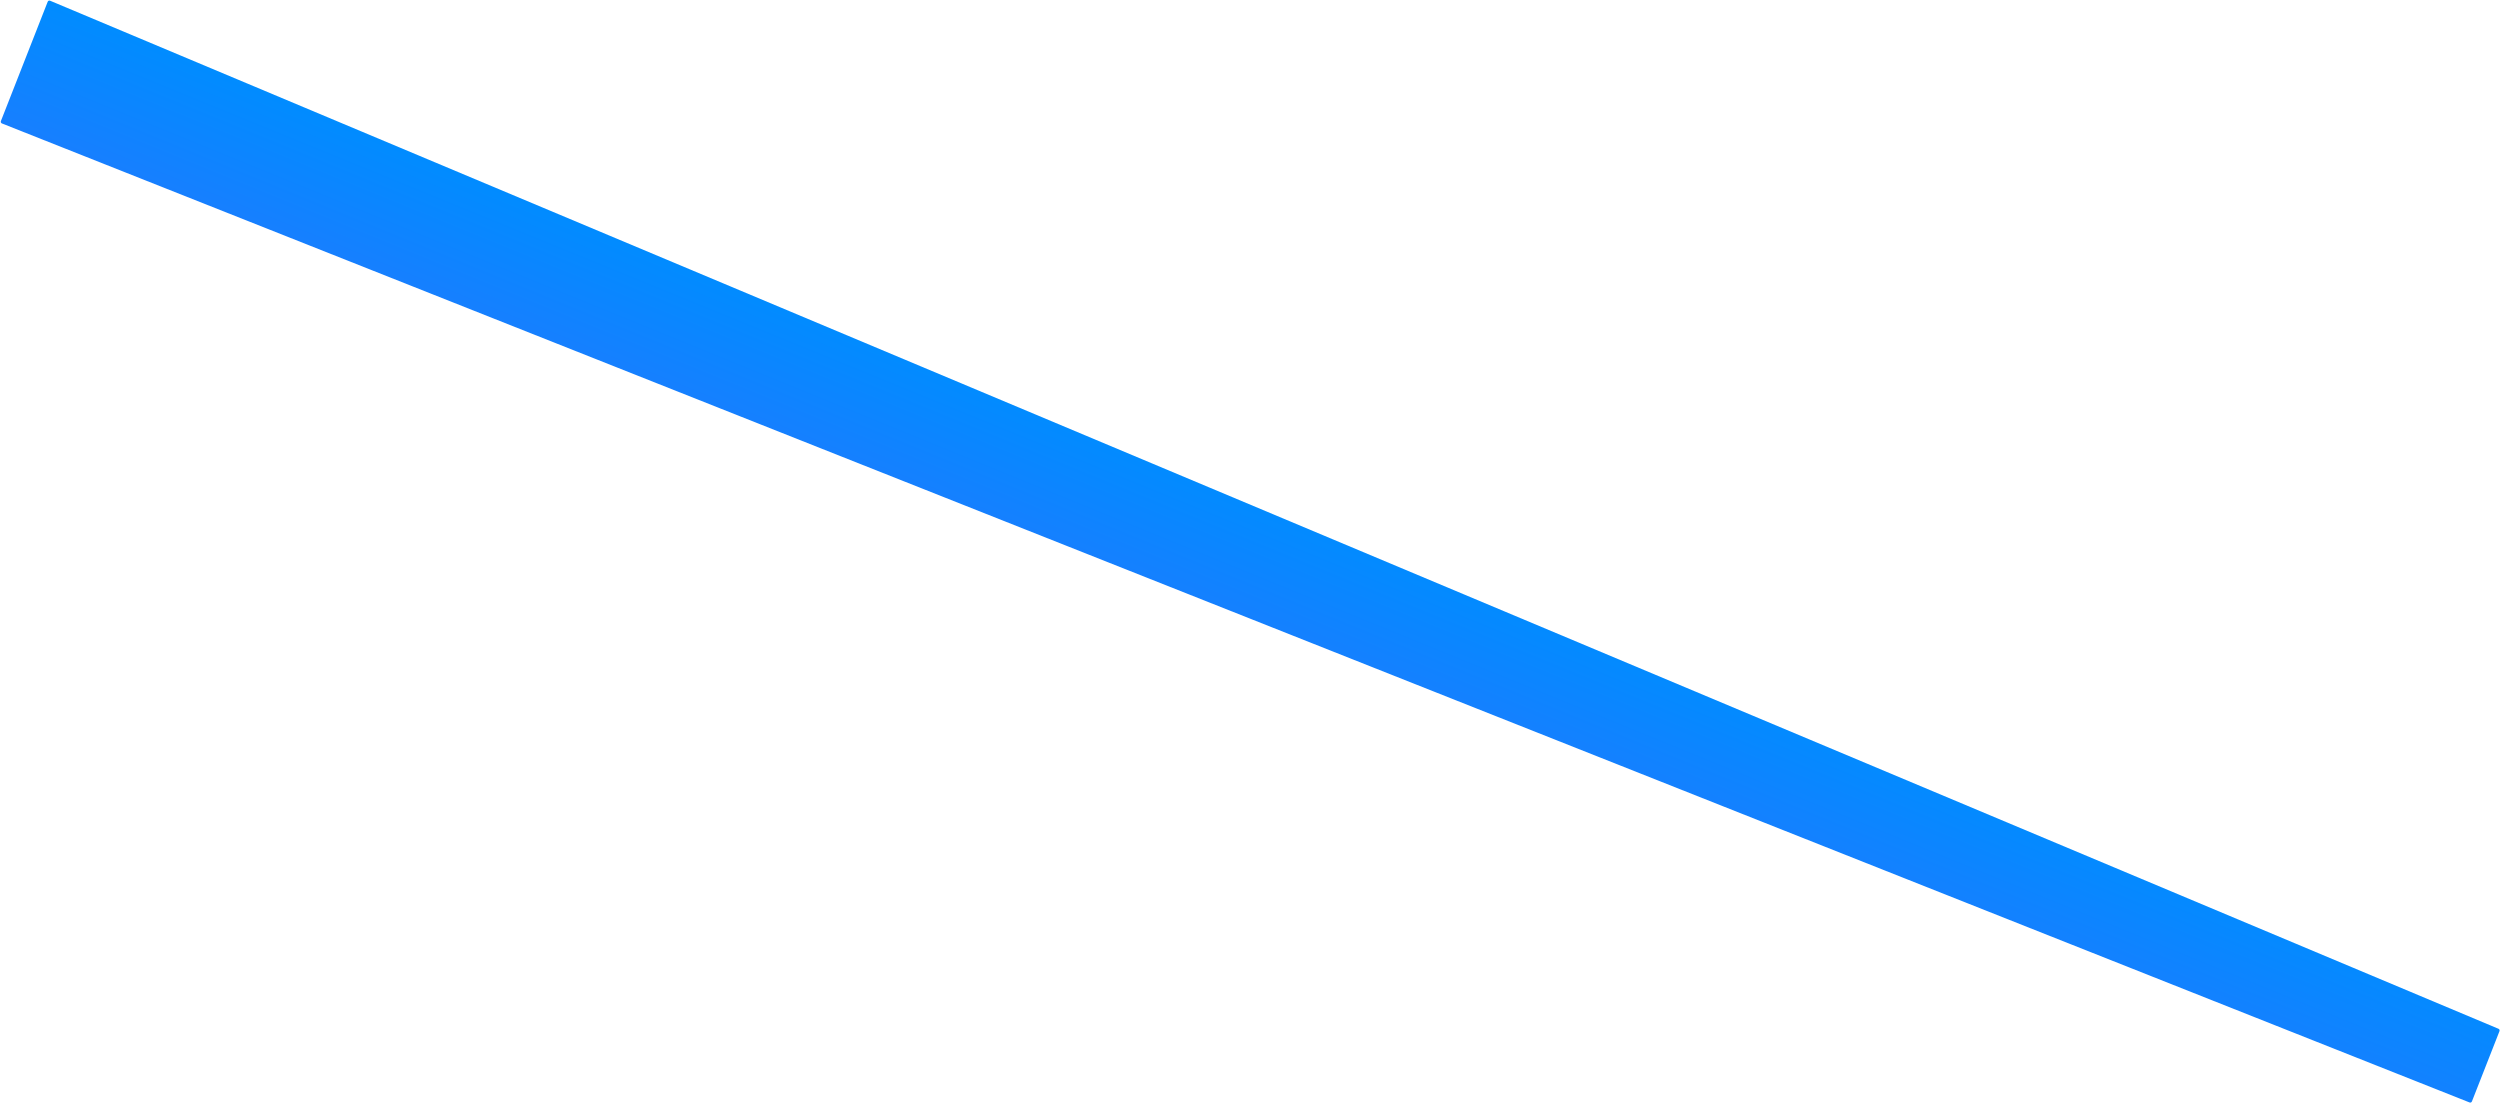 <svg width="2769" height="1222" viewBox="0 0 2769 1222" fill="none" xmlns="http://www.w3.org/2000/svg">
<path d="M2.127 136.727C1.094 136.317 0.581 135.137 0.988 134.102L52.846 1.88C53.252 0.845 54.42 0.351 55.446 0.782L2767.33 1139.48C2768.34 1139.9 2768.83 1141.07 2768.43 1142.09L2737.88 1219.99C2737.47 1221.01 2736.33 1221.51 2735.31 1221.1L2.127 136.727Z" fill="url(#paint0_linear_4734_802)"/>
<defs>
<linearGradient id="paint0_linear_4734_802" x1="1416.7" y1="556.524" x2="1361.5" y2="691.742" gradientUnits="userSpaceOnUse">
<stop stop-color="#008CFF"/>
<stop offset="1" stop-color="#177FFF"/>
</linearGradient>
</defs>
</svg>
